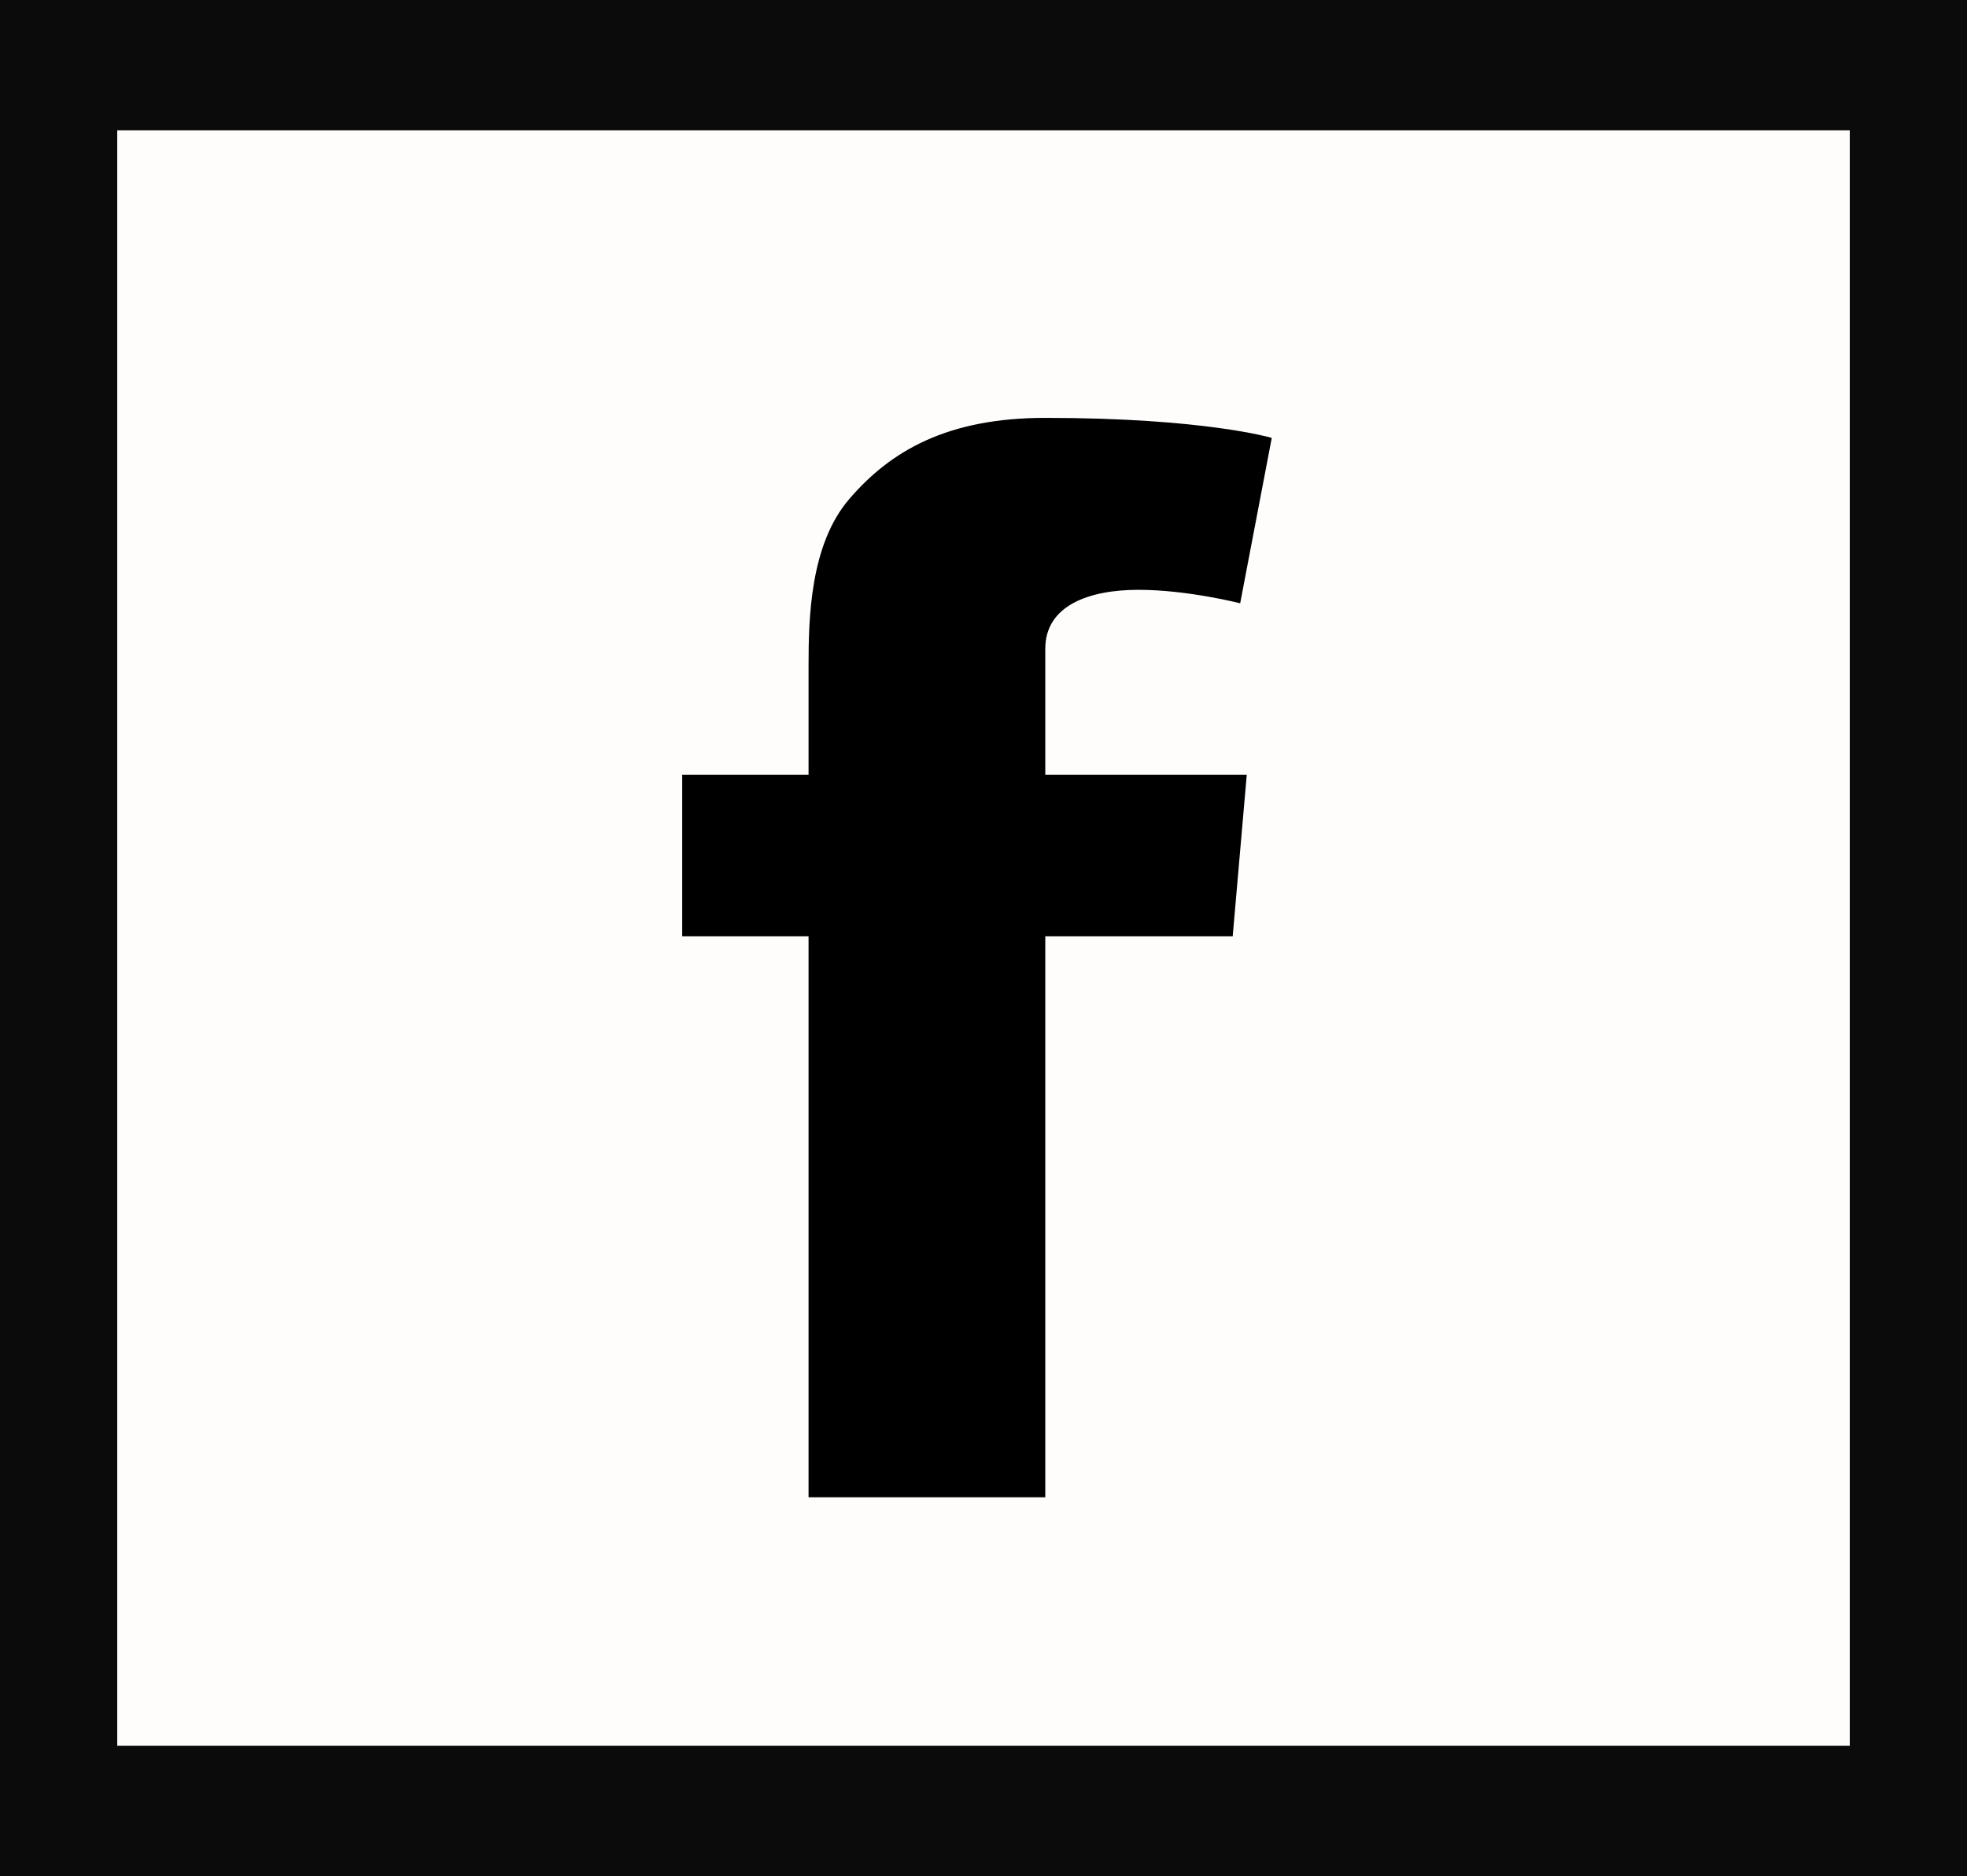 <svg width="151" height="144" viewBox="0 0 151 144" fill="none" xmlns="http://www.w3.org/2000/svg">
<rect width="151" height="144" fill="#0C0B0B"/>
<rect x="9" y="10" width="133" height="124" fill="#FFFCFC"/>
<path fill-rule="evenodd" clip-rule="evenodd" d="M80.243 59.473H95.709L94.63 71.867H80.243V114.926H62.07V71.866H52.37V59.473H62.07V51.144C62.07 47.479 62.175 41.814 65.193 38.306C68.373 34.597 72.74 32.074 80.243 32.074C92.472 32.074 97.629 33.611 97.629 33.611L95.204 46.305C95.204 46.305 91.164 45.272 87.392 45.272C83.62 45.272 80.243 46.461 80.243 49.796L80.243 59.473Z" fill="black"/>
</svg>
